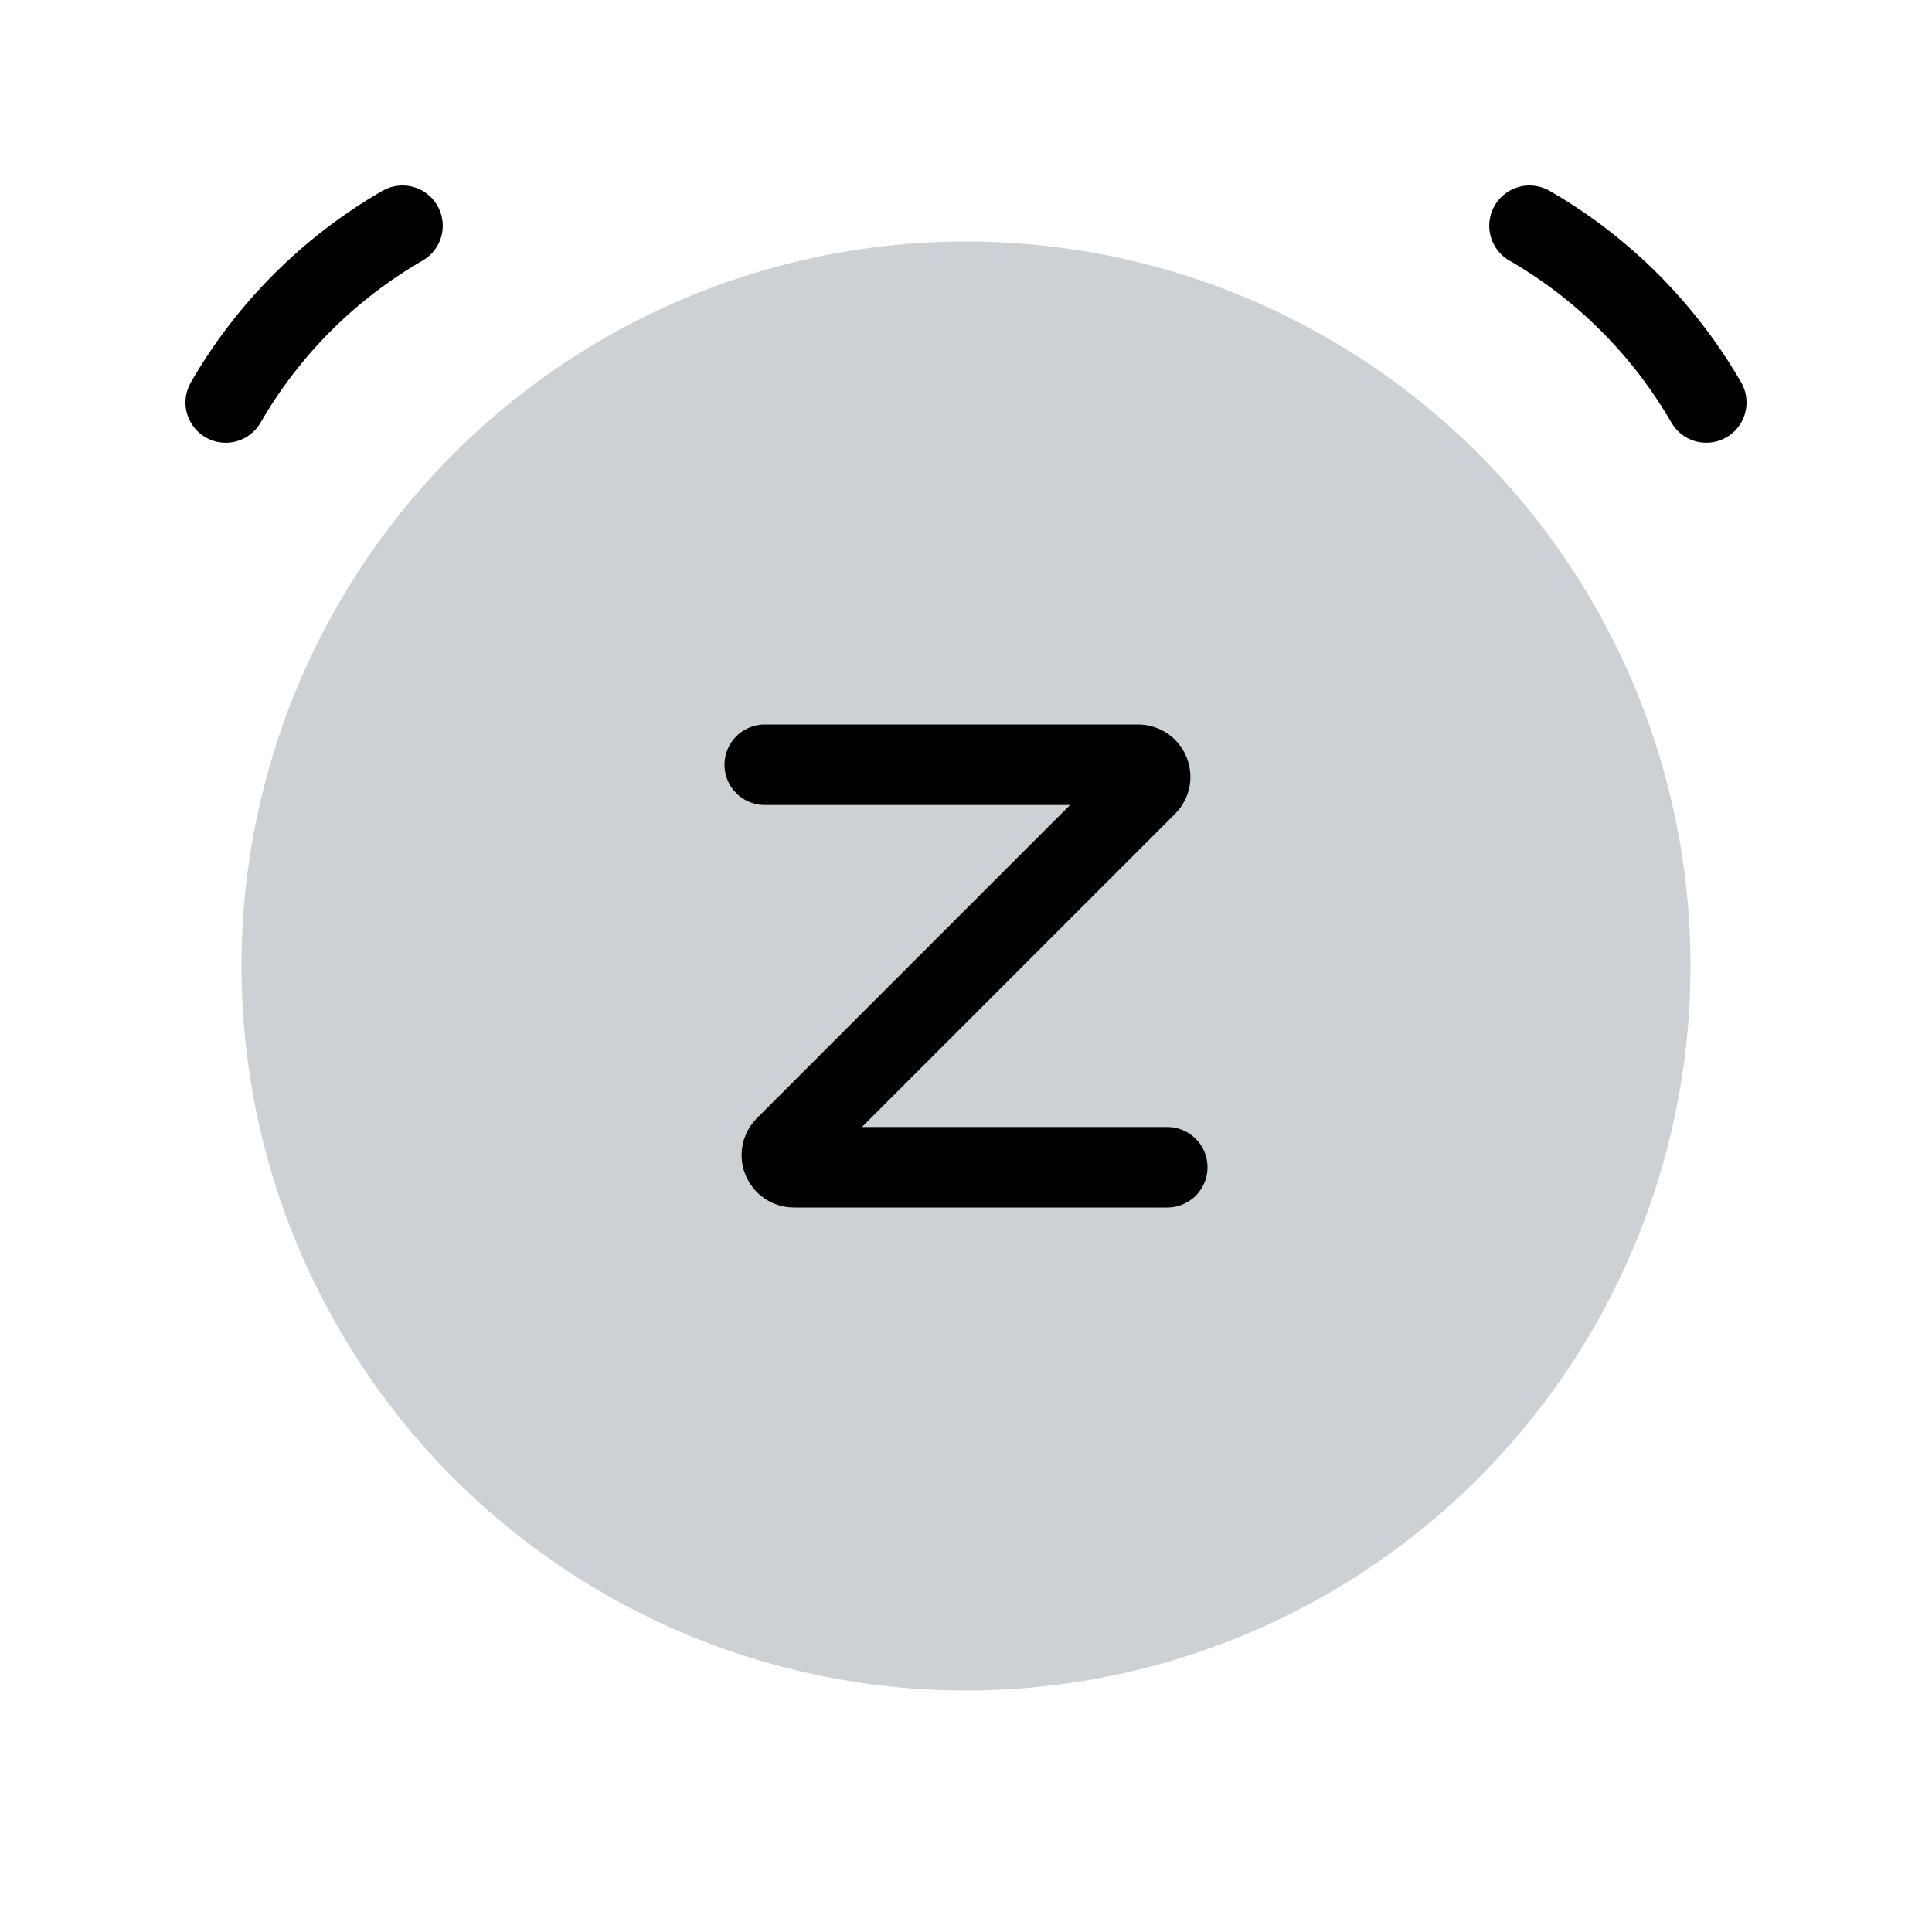 <svg width="24" height="24" viewBox="0 0 24 24" fill="none" xmlns="http://www.w3.org/2000/svg">
<circle cx="12" cy="12" r="9" fill="#2A4157" fill-opacity="0.24"/>
<path d="M5 2.804C4.088 3.33 3.33 4.088 2.804 5" stroke="currentColor" stroke-linecap="round"/>
<path d="M19 2.804C19.912 3.33 20.669 4.088 21.196 5" stroke="currentColor" stroke-linecap="round"/>
<path d="M9.5 9.5H14.138C14.271 9.5 14.338 9.662 14.244 9.756L9.756 14.244C9.662 14.338 9.729 14.5 9.862 14.5H14.5" stroke="currentColor" stroke-linecap="round" stroke-linejoin="round"/>
</svg>
